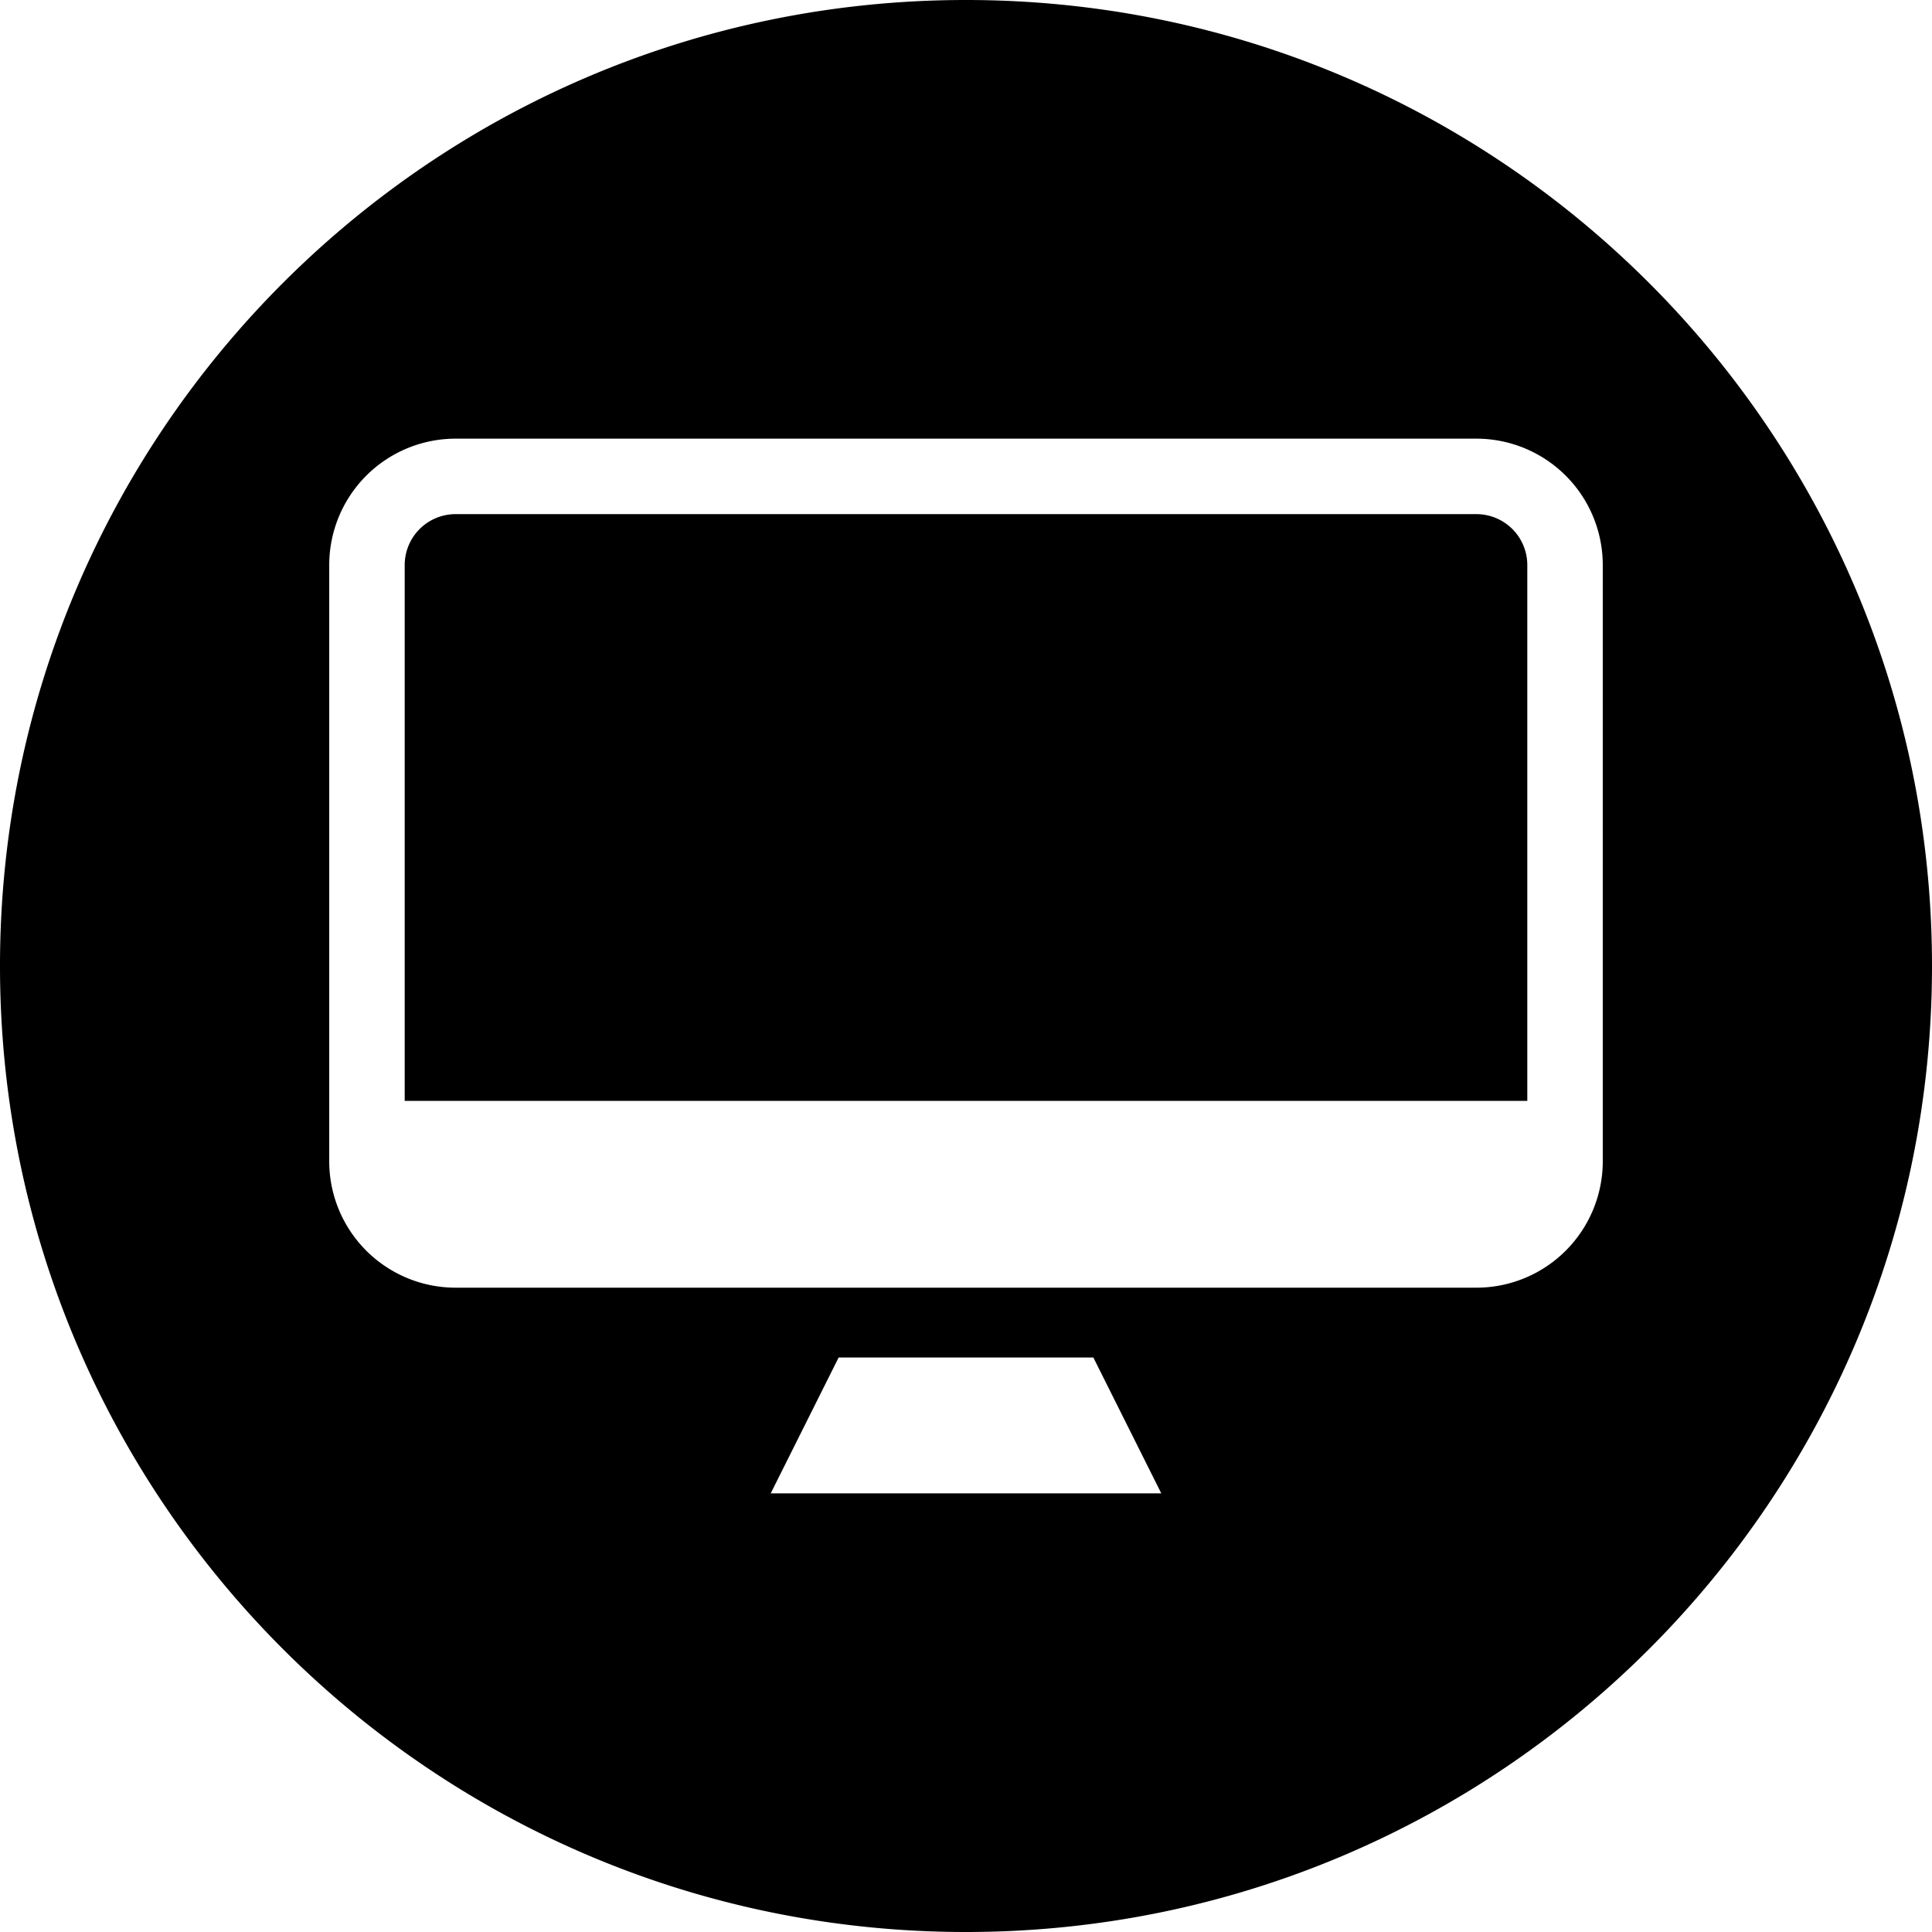 <svg xmlns="http://www.w3.org/2000/svg" viewBox="0 0 1024 1024"><title>toornamen icon (2)</title><g id="Layer_31" data-name="Layer 31"><path d="M809.5,583.5v-284a27,27,0,0,0-27-27h-541a27,27,0,0,0-27,27v284Z"/><path d="M512,0C229.22,0,0,229.26,0,512s229.22,512,512,512,512-229.22,512-512S794.74,0,512,0ZM408.5,791.5l36-72h135l36,72Zm441-176a67,67,0,0,1-67,67h-541a67,67,0,0,1-67-67v-316a67,67,0,0,1,67-67h541a67,67,0,0,1,67,67Z"/></g></svg>